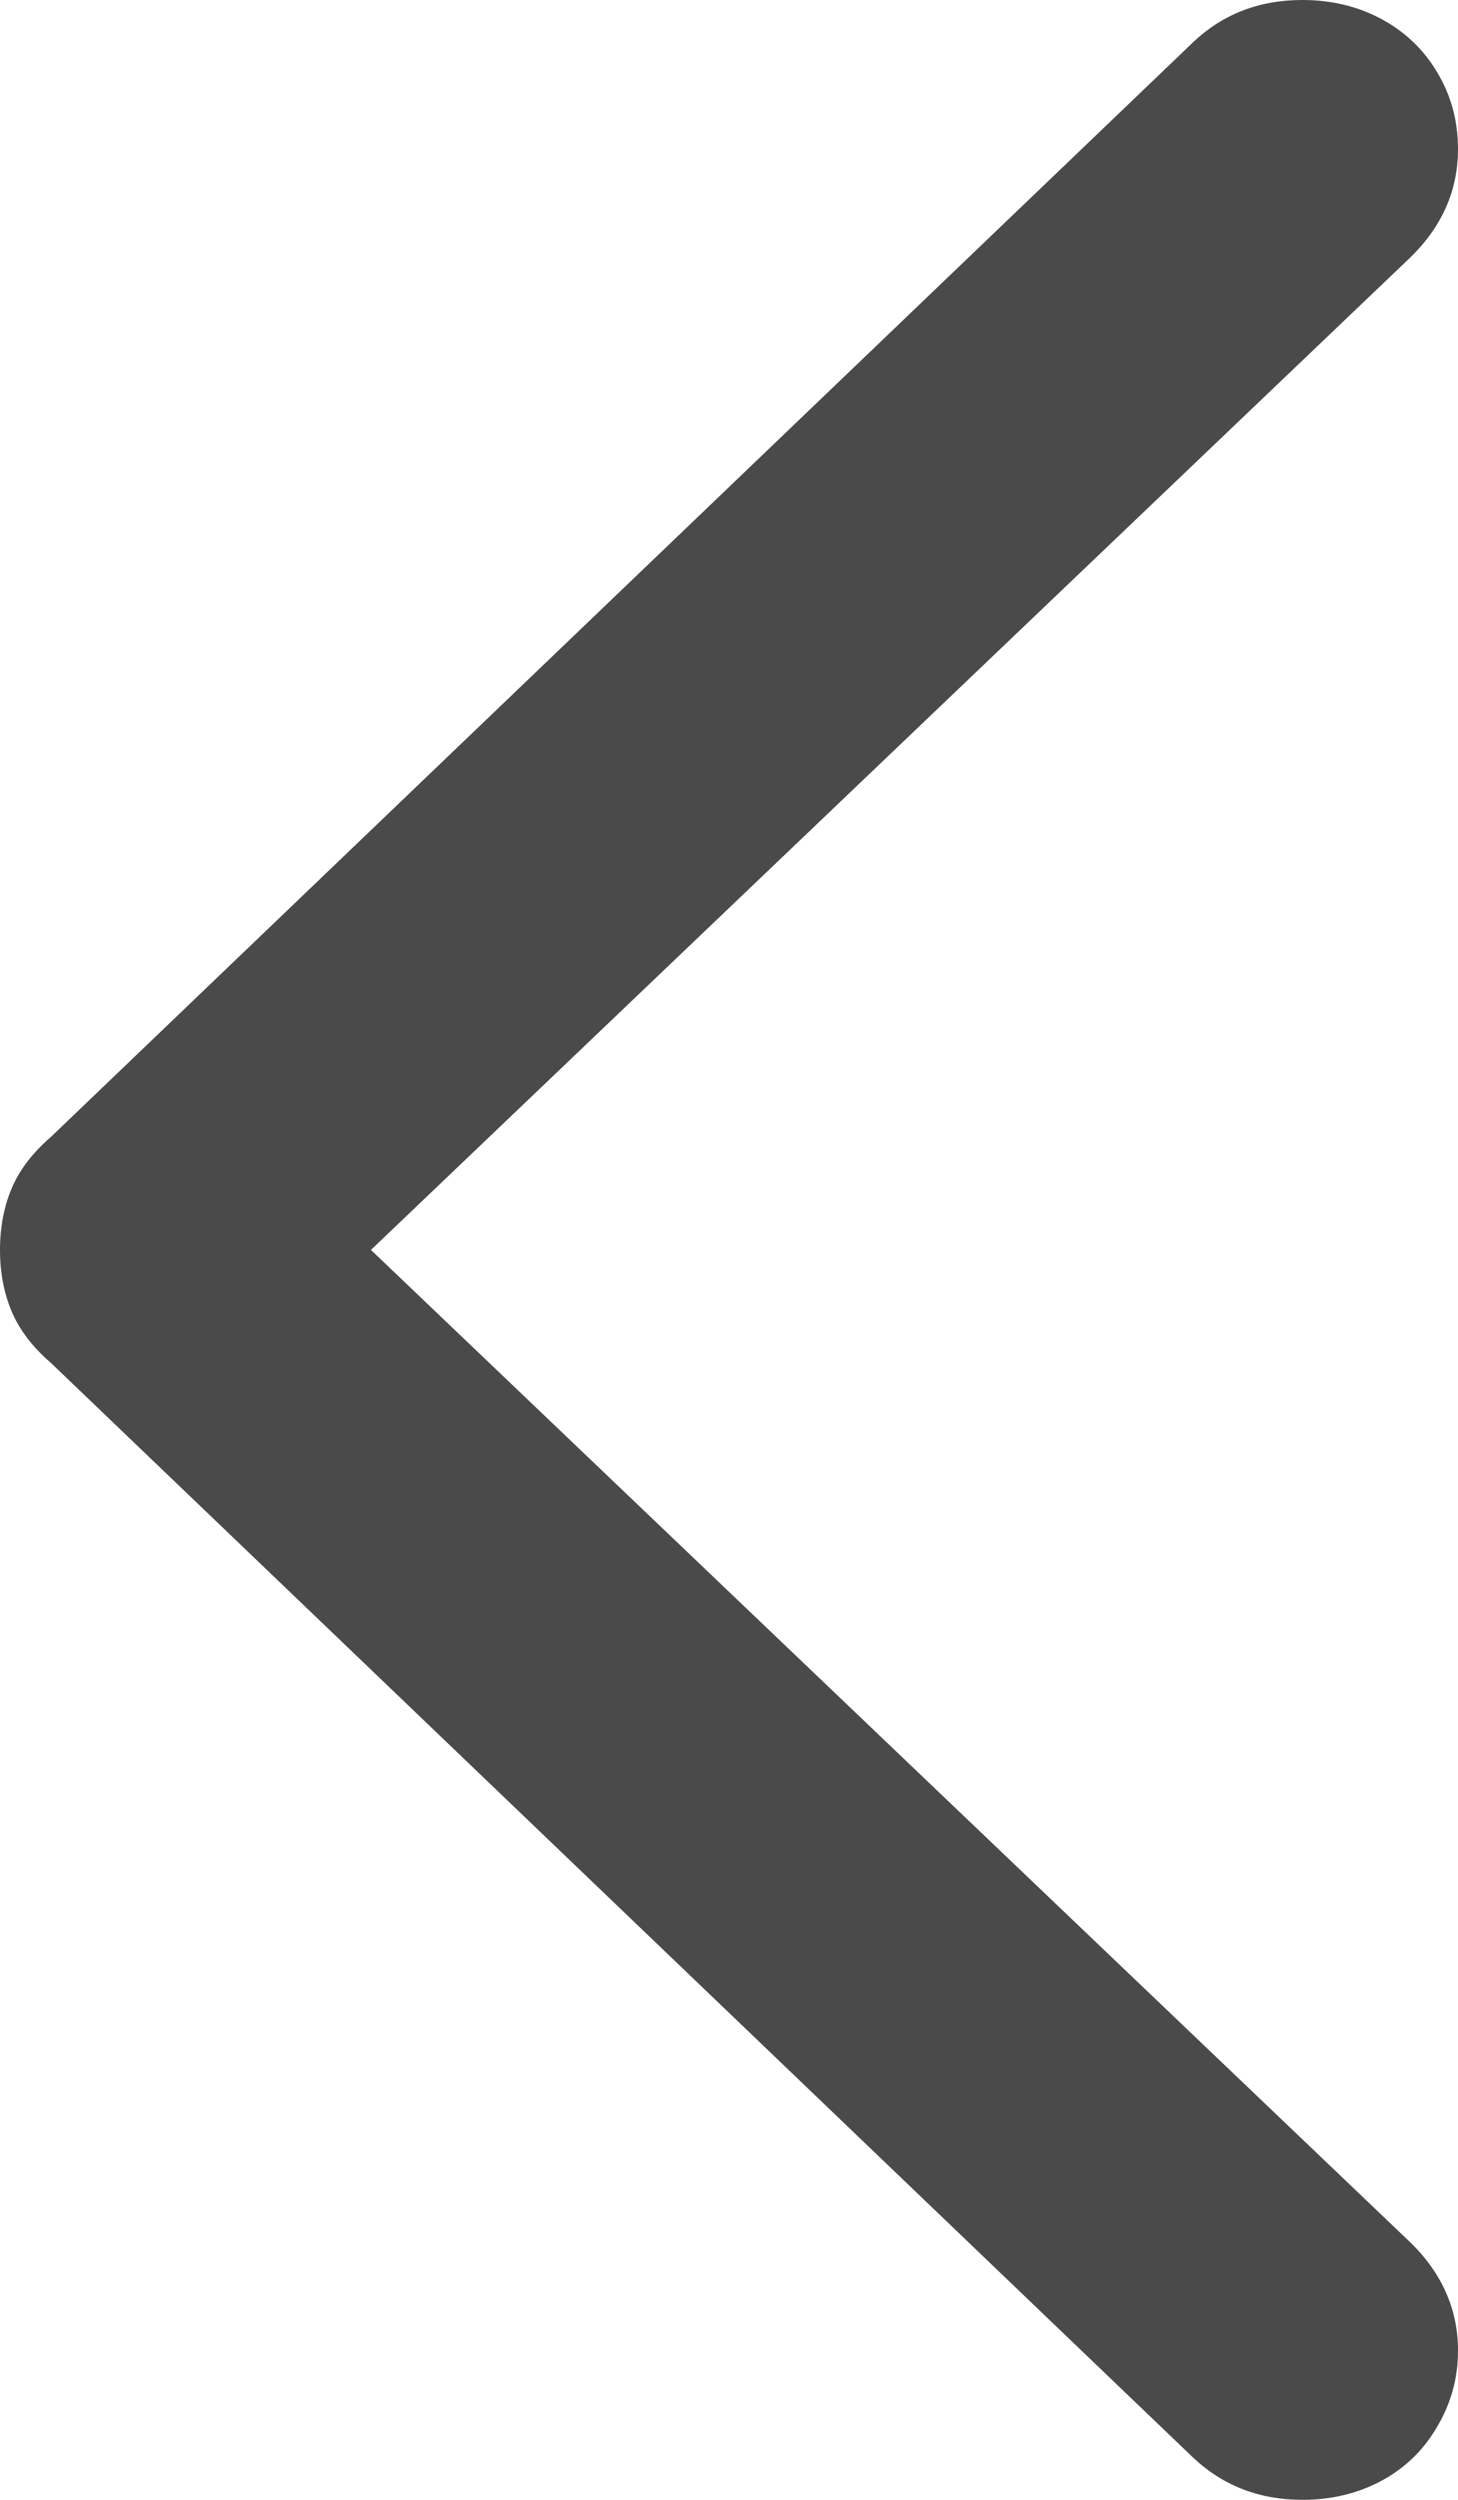 <svg width="7" height="12" viewBox="0 0 7 12" fill="none" xmlns="http://www.w3.org/2000/svg">
<path d="M6.253 12C6.391 12 6.517 11.97 6.63 11.91C6.744 11.849 6.834 11.763 6.9 11.649C6.967 11.536 7 11.415 7 11.284C7 11.087 6.924 10.913 6.771 10.764L1.781 6L6.771 1.236C6.924 1.087 7 0.913 7 0.716C7 0.581 6.967 0.458 6.9 0.347C6.834 0.236 6.744 0.151 6.63 0.09C6.517 0.03 6.391 0 6.253 0C6.046 0 5.872 0.067 5.729 0.202L0.244 5.458C0.155 5.535 0.092 5.618 0.055 5.707C0.018 5.796 0 5.894 0 6C0 6.106 0.018 6.204 0.055 6.293C0.092 6.382 0.155 6.465 0.244 6.542L5.729 11.798C5.872 11.932 6.046 12 6.253 12Z" fill="#4A4A4A"/>
</svg>

